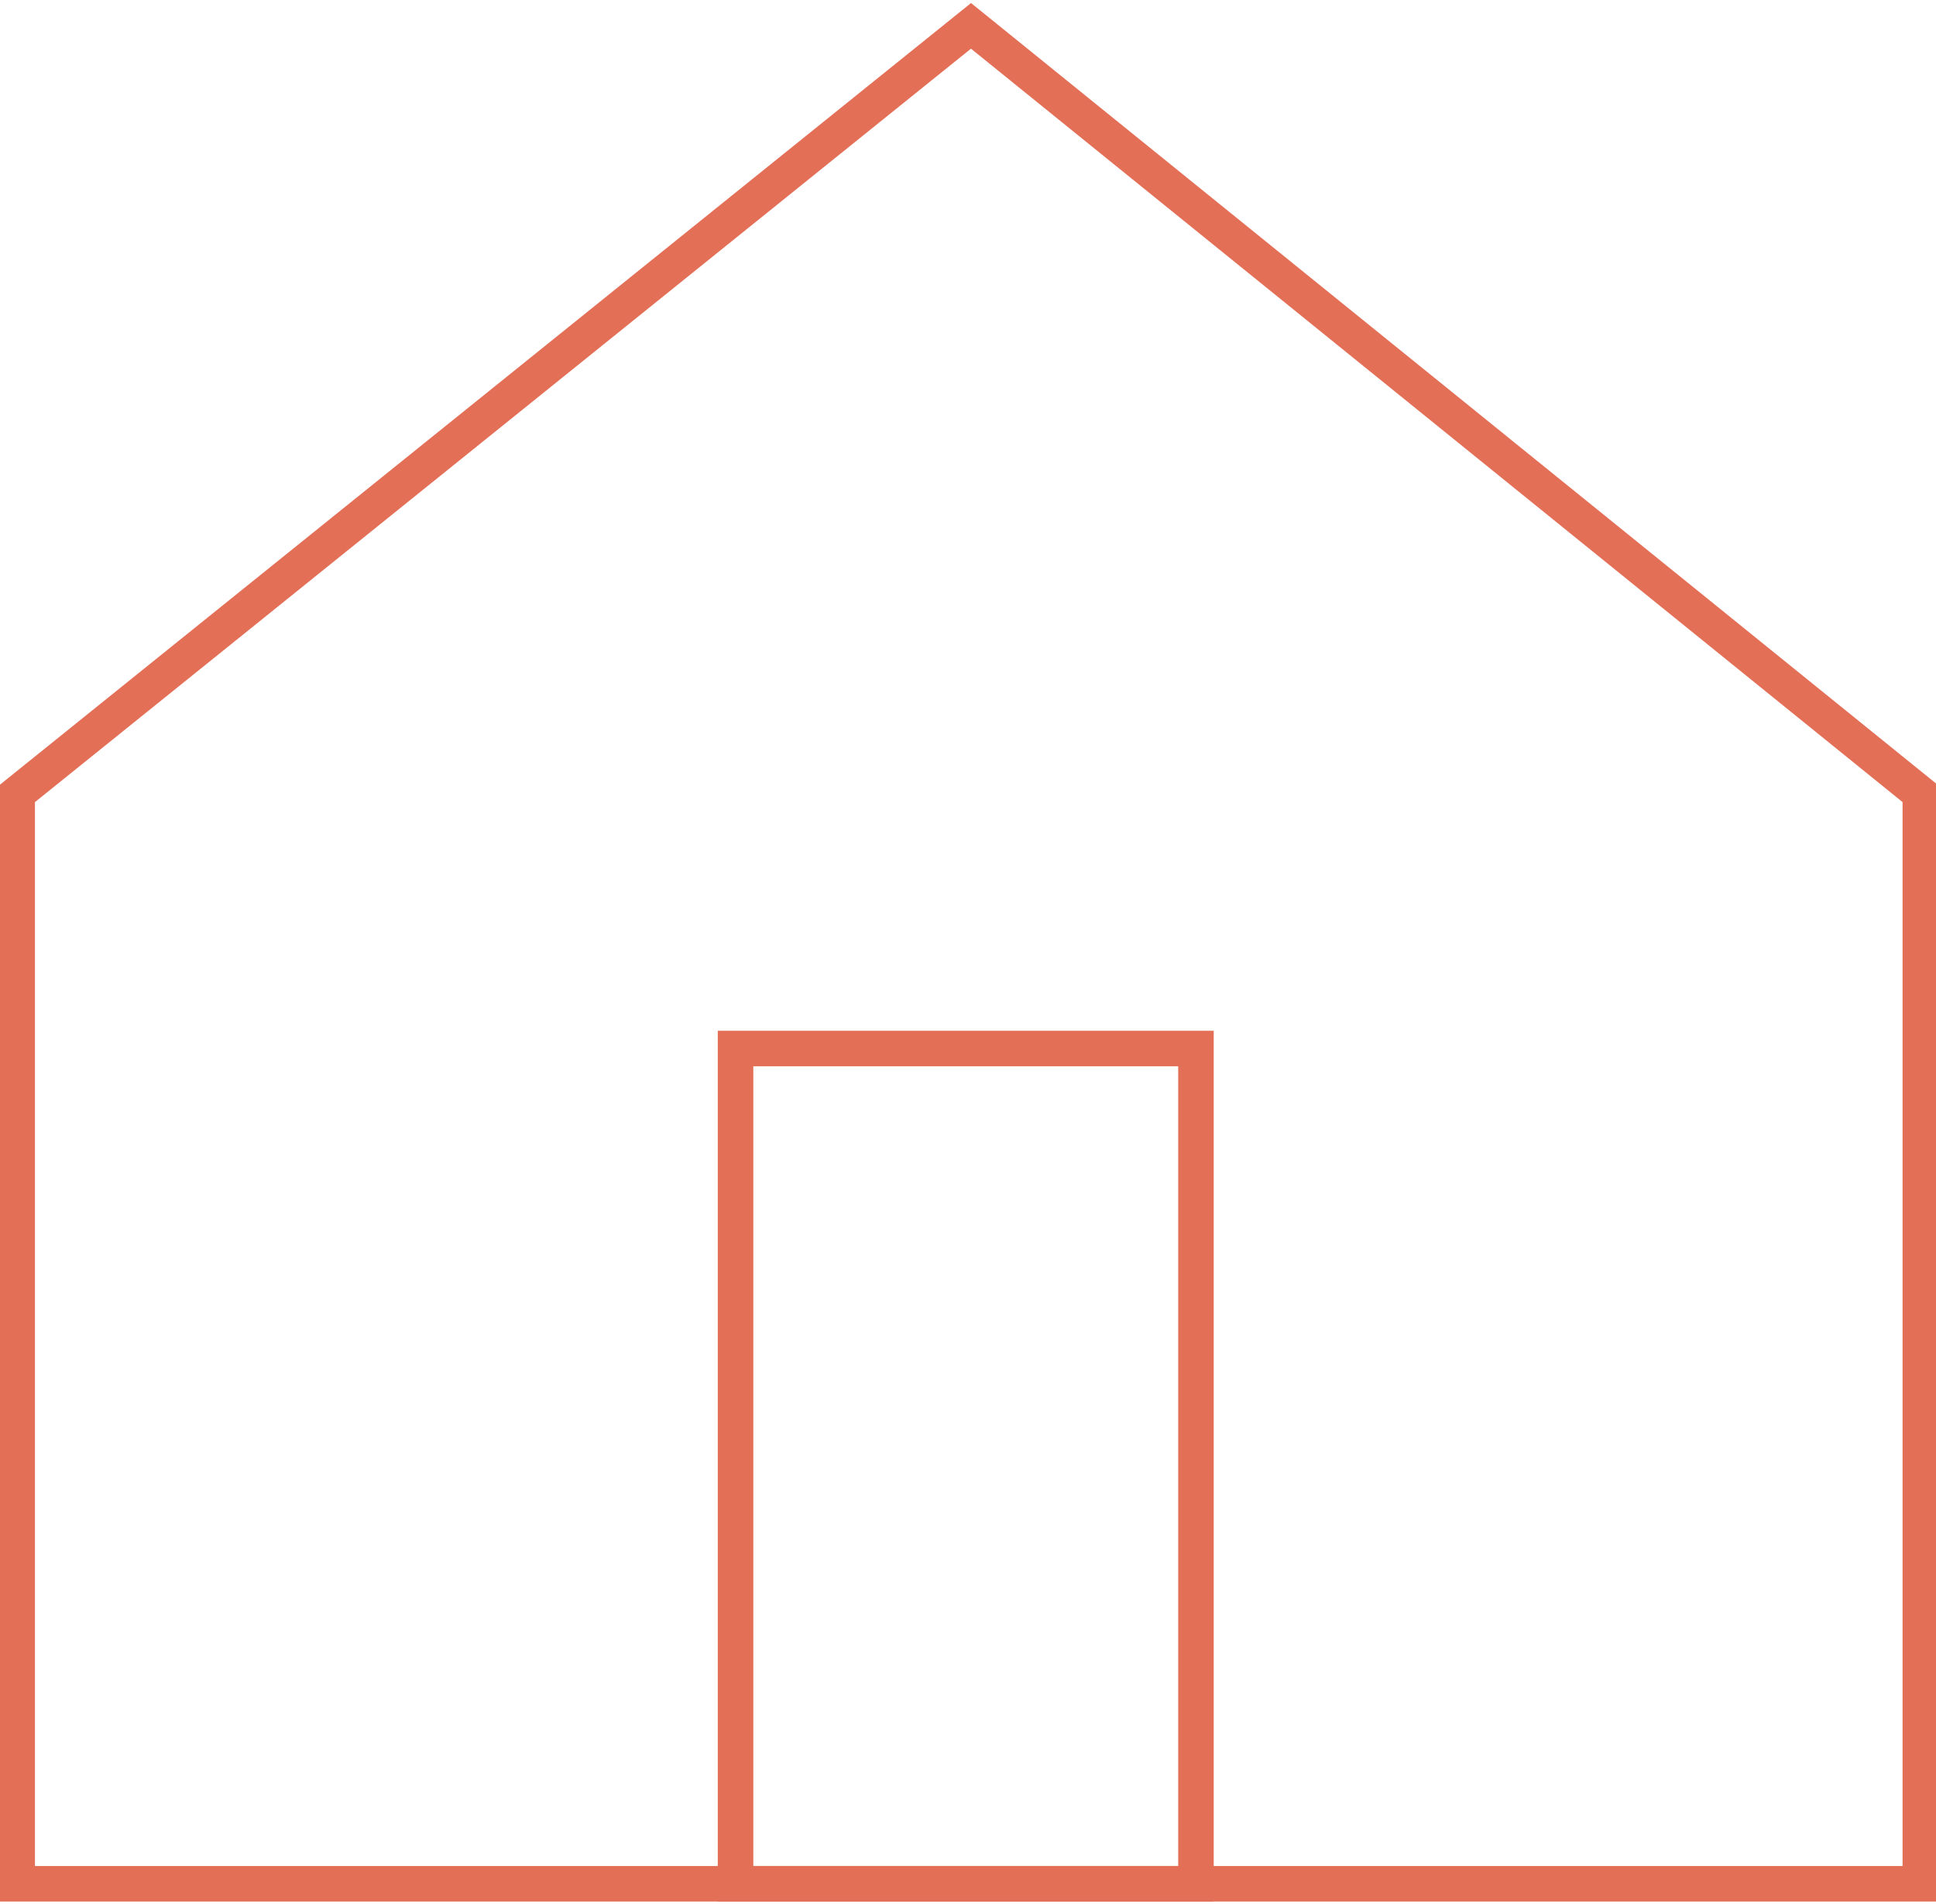 <?xml version="1.0" encoding="utf-8"?>
<!-- Generator: Adobe Illustrator 16.0.0, SVG Export Plug-In . SVG Version: 6.00 Build 0)  -->
<!DOCTYPE svg PUBLIC "-//W3C//DTD SVG 1.1//EN" "http://www.w3.org/Graphics/SVG/1.1/DTD/svg11.dtd">
<svg version="1.1" id="final" xmlns="http://www.w3.org/2000/svg" xmlns:xlink="http://www.w3.org/1999/xlink" x="0px" y="0px"
	 width="545px" height="536px" viewBox="25.14 154.445 545 536" enable-background="new 25.14 154.445 545 536"
	 xml:space="preserve">
<g>
	<g>
		<polygon fill="none" stroke="#E46F57" stroke-width="10" points="565.728,684.81 29.975,684.81 29.975,377.883 298.484,161.723 
			565.728,377.883 		"/>
	</g>
	<rect x="232.202" y="449.654" fill="none" stroke="#E46F57" stroke-width="10" width="129.61" height="235.156"/>
</g>
</svg>
